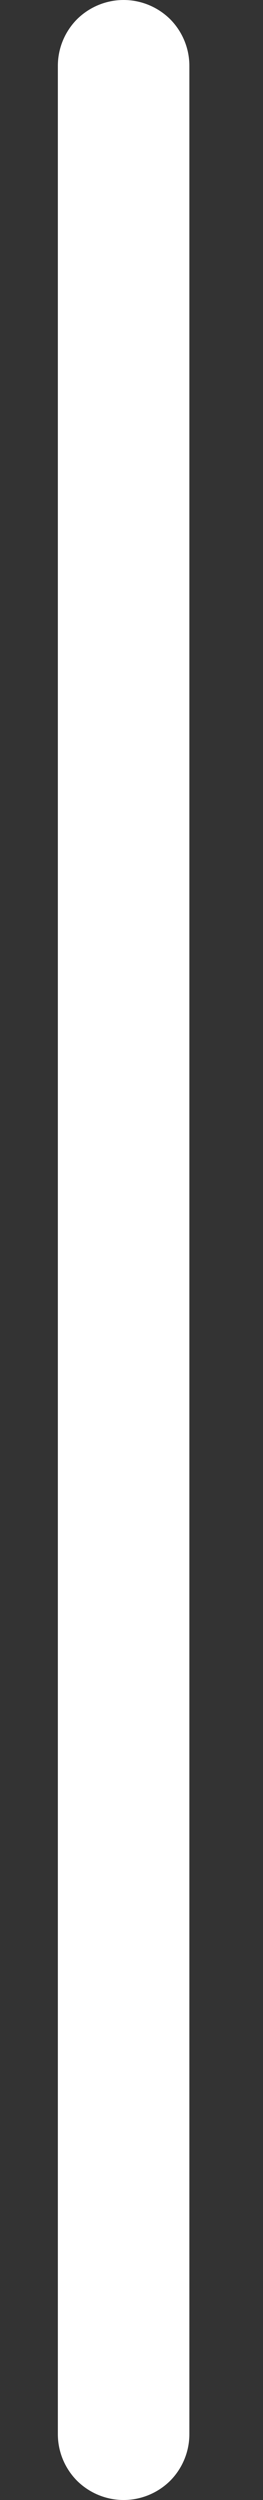 <svg width="2" height="19" viewBox="0 0 2 19" fill="none" xmlns="http://www.w3.org/2000/svg">
<rect x="0" y="0" width="2" height="19" fill="#333333" stroke="none"/>
<path fill-rule="evenodd" clip-rule="evenodd" d="M0.94 0C0.807 0 0.68 0.053 0.586 0.146C0.493 0.24 0.44 0.367 0.44 0.5V18.5C0.44 18.633 0.493 18.76 0.586 18.854C0.68 18.947 0.807 19 0.94 19C1.073 19 1.2 18.947 1.294 18.854C1.387 18.76 1.44 18.633 1.44 18.5V0.5C1.44 0.367 1.387 0.24 1.294 0.146C1.2 0.053 1.073 0 0.94 0Z" fill="white"/>
</svg>
